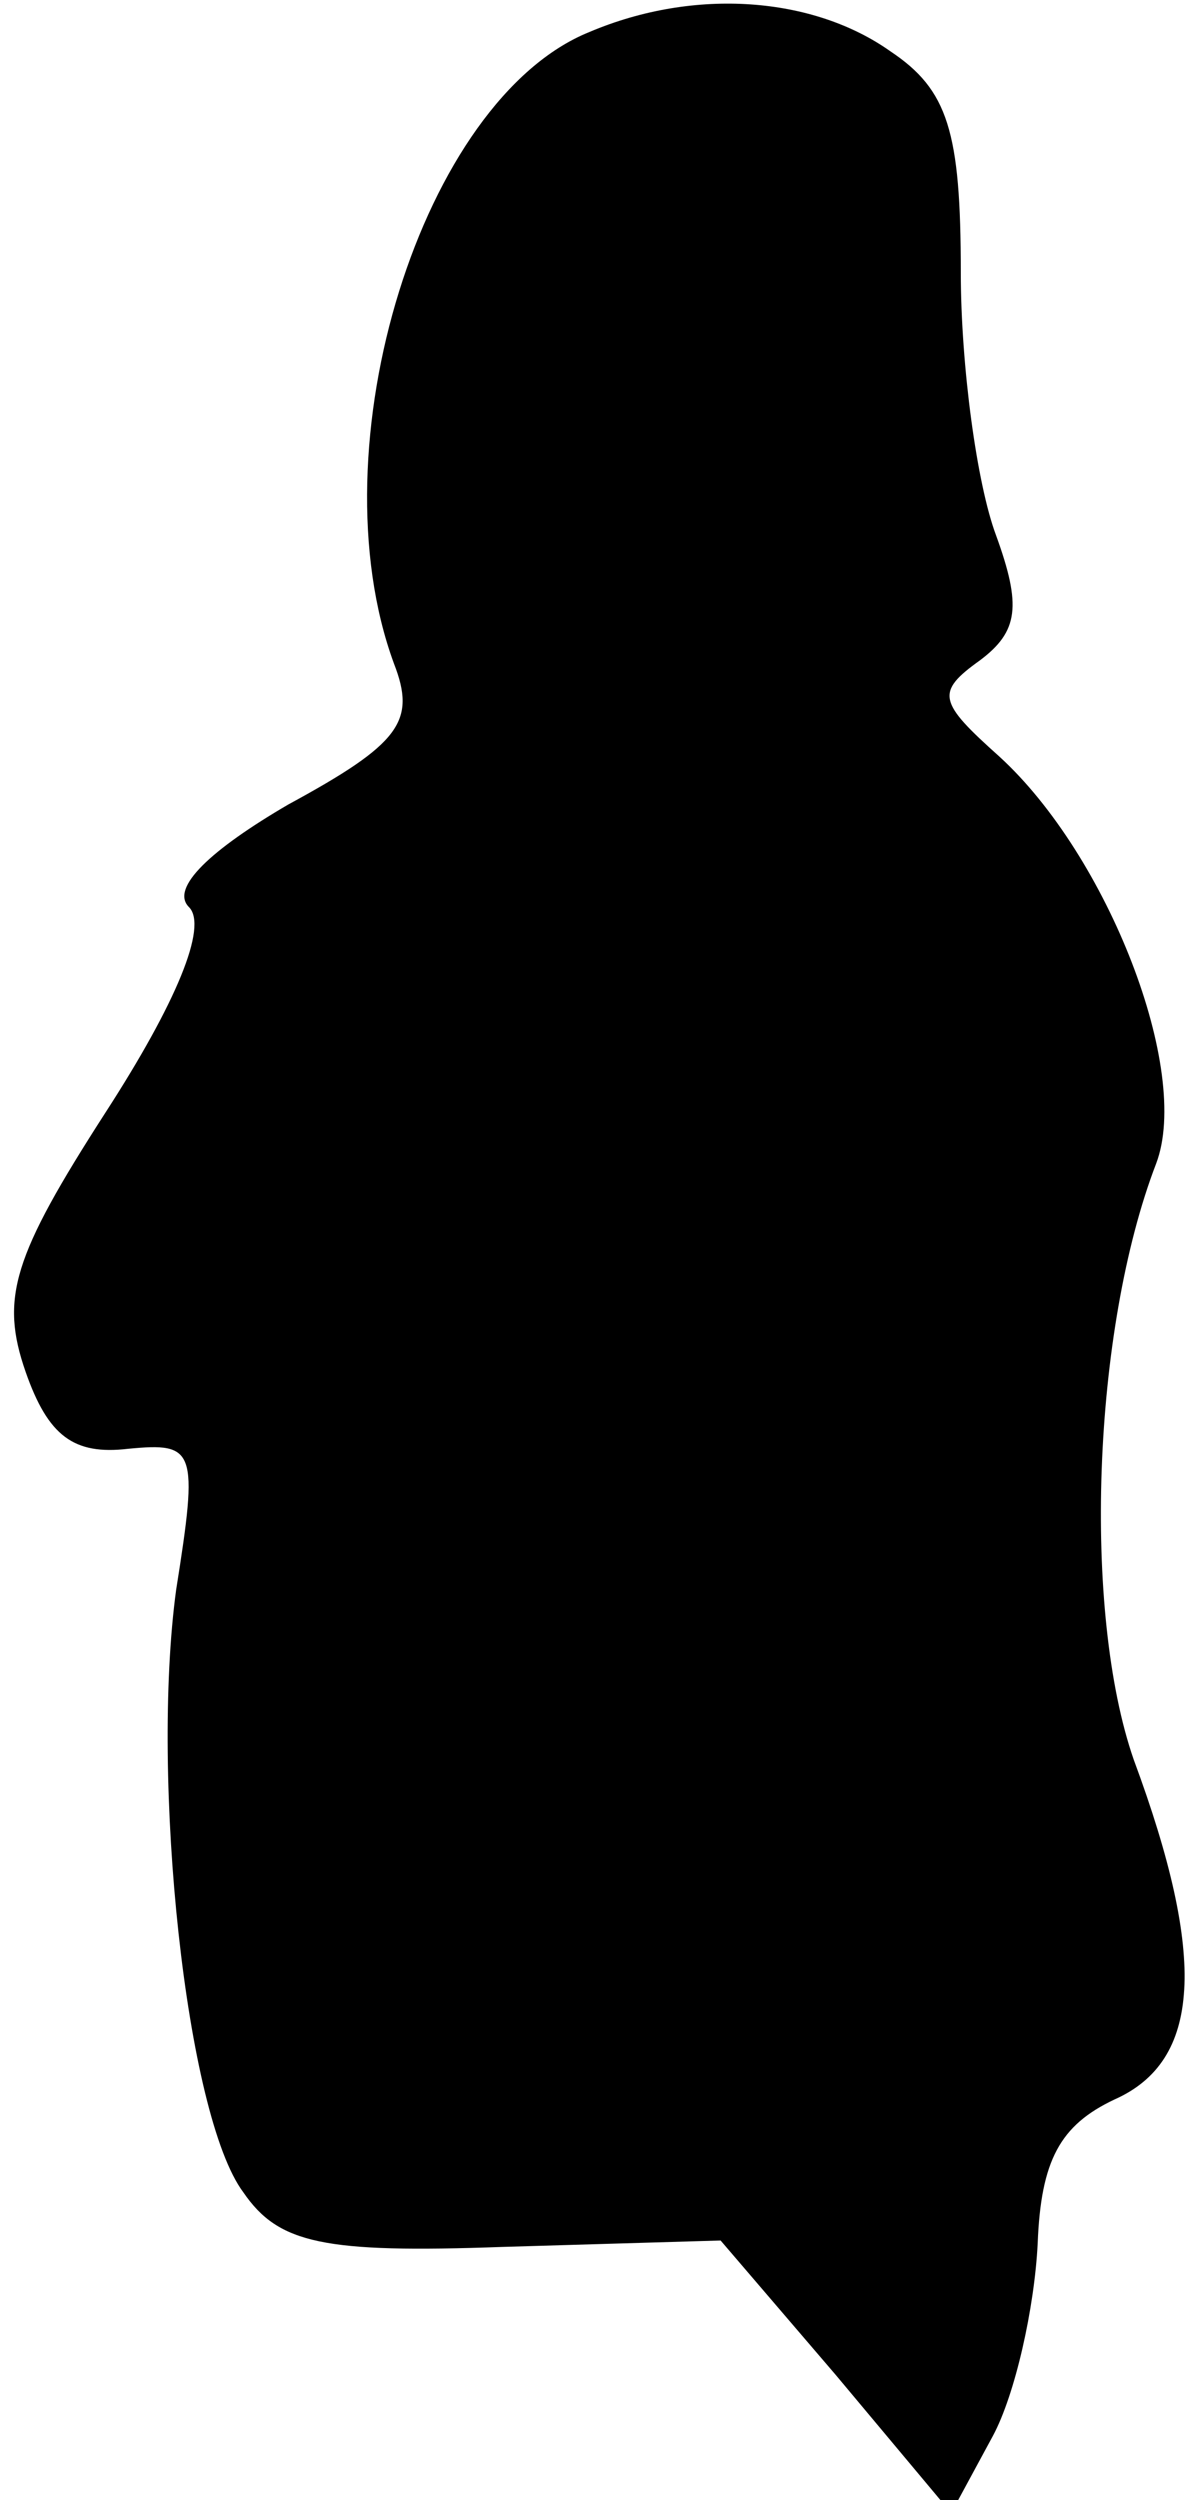 <?xml version="1.0" standalone="no"?>
<!DOCTYPE svg PUBLIC "-//W3C//DTD SVG 20010904//EN"
 "http://www.w3.org/TR/2001/REC-SVG-20010904/DTD/svg10.dtd">
<svg version="1.0" xmlns="http://www.w3.org/2000/svg"
 width="37pt" height="78pt" viewBox="0 0 37 78"
 preserveAspectRatio="xMidYMid meet">
<g transform="translate(0,78) scale(0.1,-0.1)"
fill="#000000" stroke="none">
<path fill="#000000" stroke="none" d="M184 770 c-52 -21 -86 -129 -61 -197 7
-18 2 -25 -33 -44 -24 -14 -37 -26 -31 -32 6 -6 -4 -30 -26 -64 -29 -45 -33
-58 -25 -81 7 -20 15 -26 32 -24 21 2 22 0 15 -44 -8 -59 3 -164 21 -188 11
-16 25 -19 81 -17 l68 2 36 -42 36 -43 13 24 c7 13 13 40 14 60 1 26 7 37 24
45 27 12 29 44 6 106 -16 46 -13 134 7 186 11 29 -15 96 -49 127 -19 17 -20
20 -6 30 12 9 13 17 5 39 -6 16 -11 53 -11 82 0 44 -4 57 -22 69 -24 17 -61
20 -94 6z"/>
</g>
</svg>
